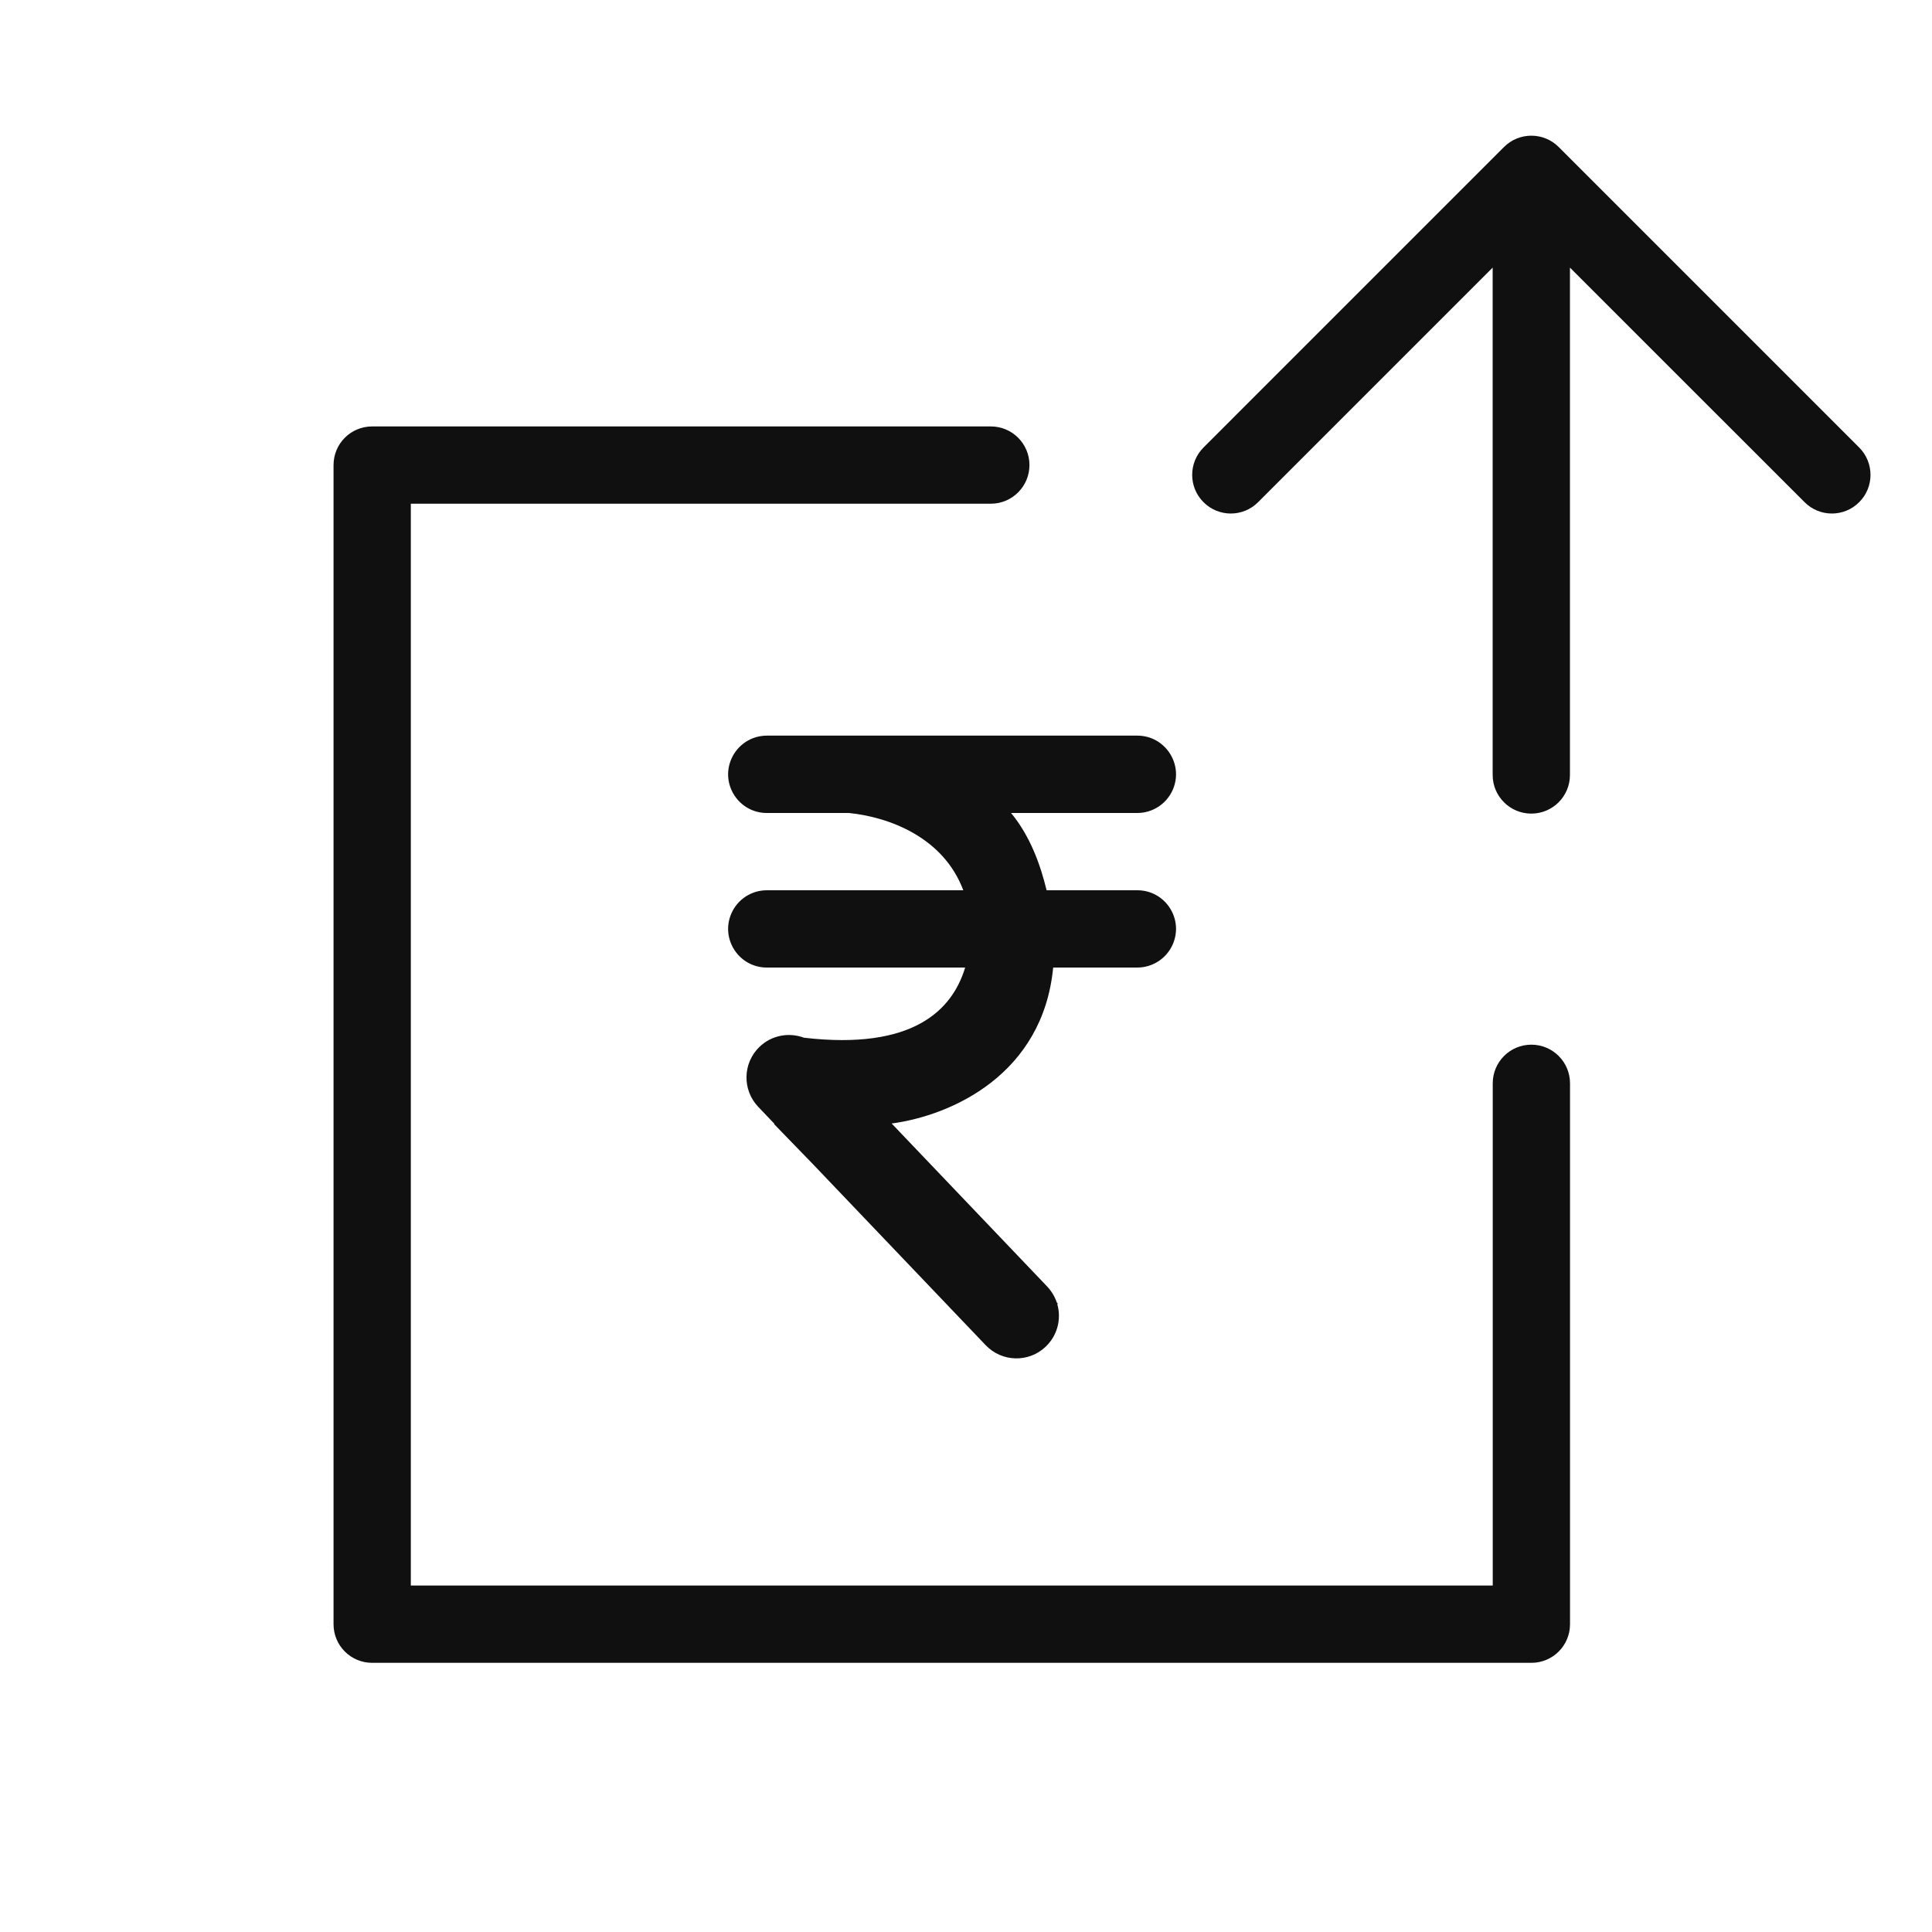 <svg width="25" height="25" viewBox="0 0 25 25" fill="none" xmlns="http://www.w3.org/2000/svg">
<path fill-rule="evenodd" clip-rule="evenodd" d="M15.573 5.791C15.378 5.987 15.378 6.303 15.573 6.498C15.768 6.694 16.085 6.694 16.28 6.498L19.315 3.463V10.028C19.315 10.304 19.539 10.528 19.815 10.528C20.092 10.528 20.315 10.304 20.315 10.028V3.463L23.351 6.498C23.546 6.694 23.863 6.694 24.058 6.498C24.253 6.303 24.253 5.987 24.058 5.791L20.169 1.902C19.974 1.707 19.657 1.707 19.462 1.902L15.573 5.791ZM4.816 5.518C4.539 5.518 4.316 5.741 4.316 6.018V21.017C4.316 21.294 4.539 21.517 4.816 21.517H19.816C20.092 21.517 20.316 21.294 20.316 21.017V14.018C20.316 13.742 20.092 13.518 19.816 13.518C19.539 13.518 19.316 13.742 19.316 14.018V20.517H5.316V6.518H12.821C13.097 6.518 13.321 6.294 13.321 6.018C13.321 5.741 13.097 5.518 12.821 5.518H4.816ZM9.923 9.519C9.724 9.519 9.544 9.637 9.464 9.82C9.32 10.15 9.562 10.52 9.923 10.52H10.985C11.505 10.573 12.207 10.833 12.465 11.52H9.923C9.724 11.52 9.544 11.637 9.464 11.82C9.32 12.15 9.562 12.52 9.923 12.52H12.489C12.323 13.07 11.816 13.592 10.403 13.428C10.211 13.356 9.987 13.394 9.829 13.545C9.61 13.755 9.602 14.103 9.812 14.323L10.02 14.541L10.018 14.547L10.524 15.069L12.755 17.407C12.965 17.627 13.313 17.635 13.532 17.425C13.685 17.279 13.736 17.066 13.681 16.875L13.689 16.87L13.675 16.855C13.65 16.78 13.608 16.709 13.55 16.647L11.538 14.538C12.315 14.434 13.495 13.903 13.628 12.52H14.717C14.918 12.52 15.1 12.399 15.178 12.214C15.317 11.884 15.075 11.52 14.717 11.52H13.543C13.464 11.195 13.334 10.824 13.083 10.52H14.717C14.918 10.52 15.1 10.399 15.178 10.214C15.317 9.885 15.075 9.519 14.717 9.519H9.923Z" fill="#101010"/>
</svg>
